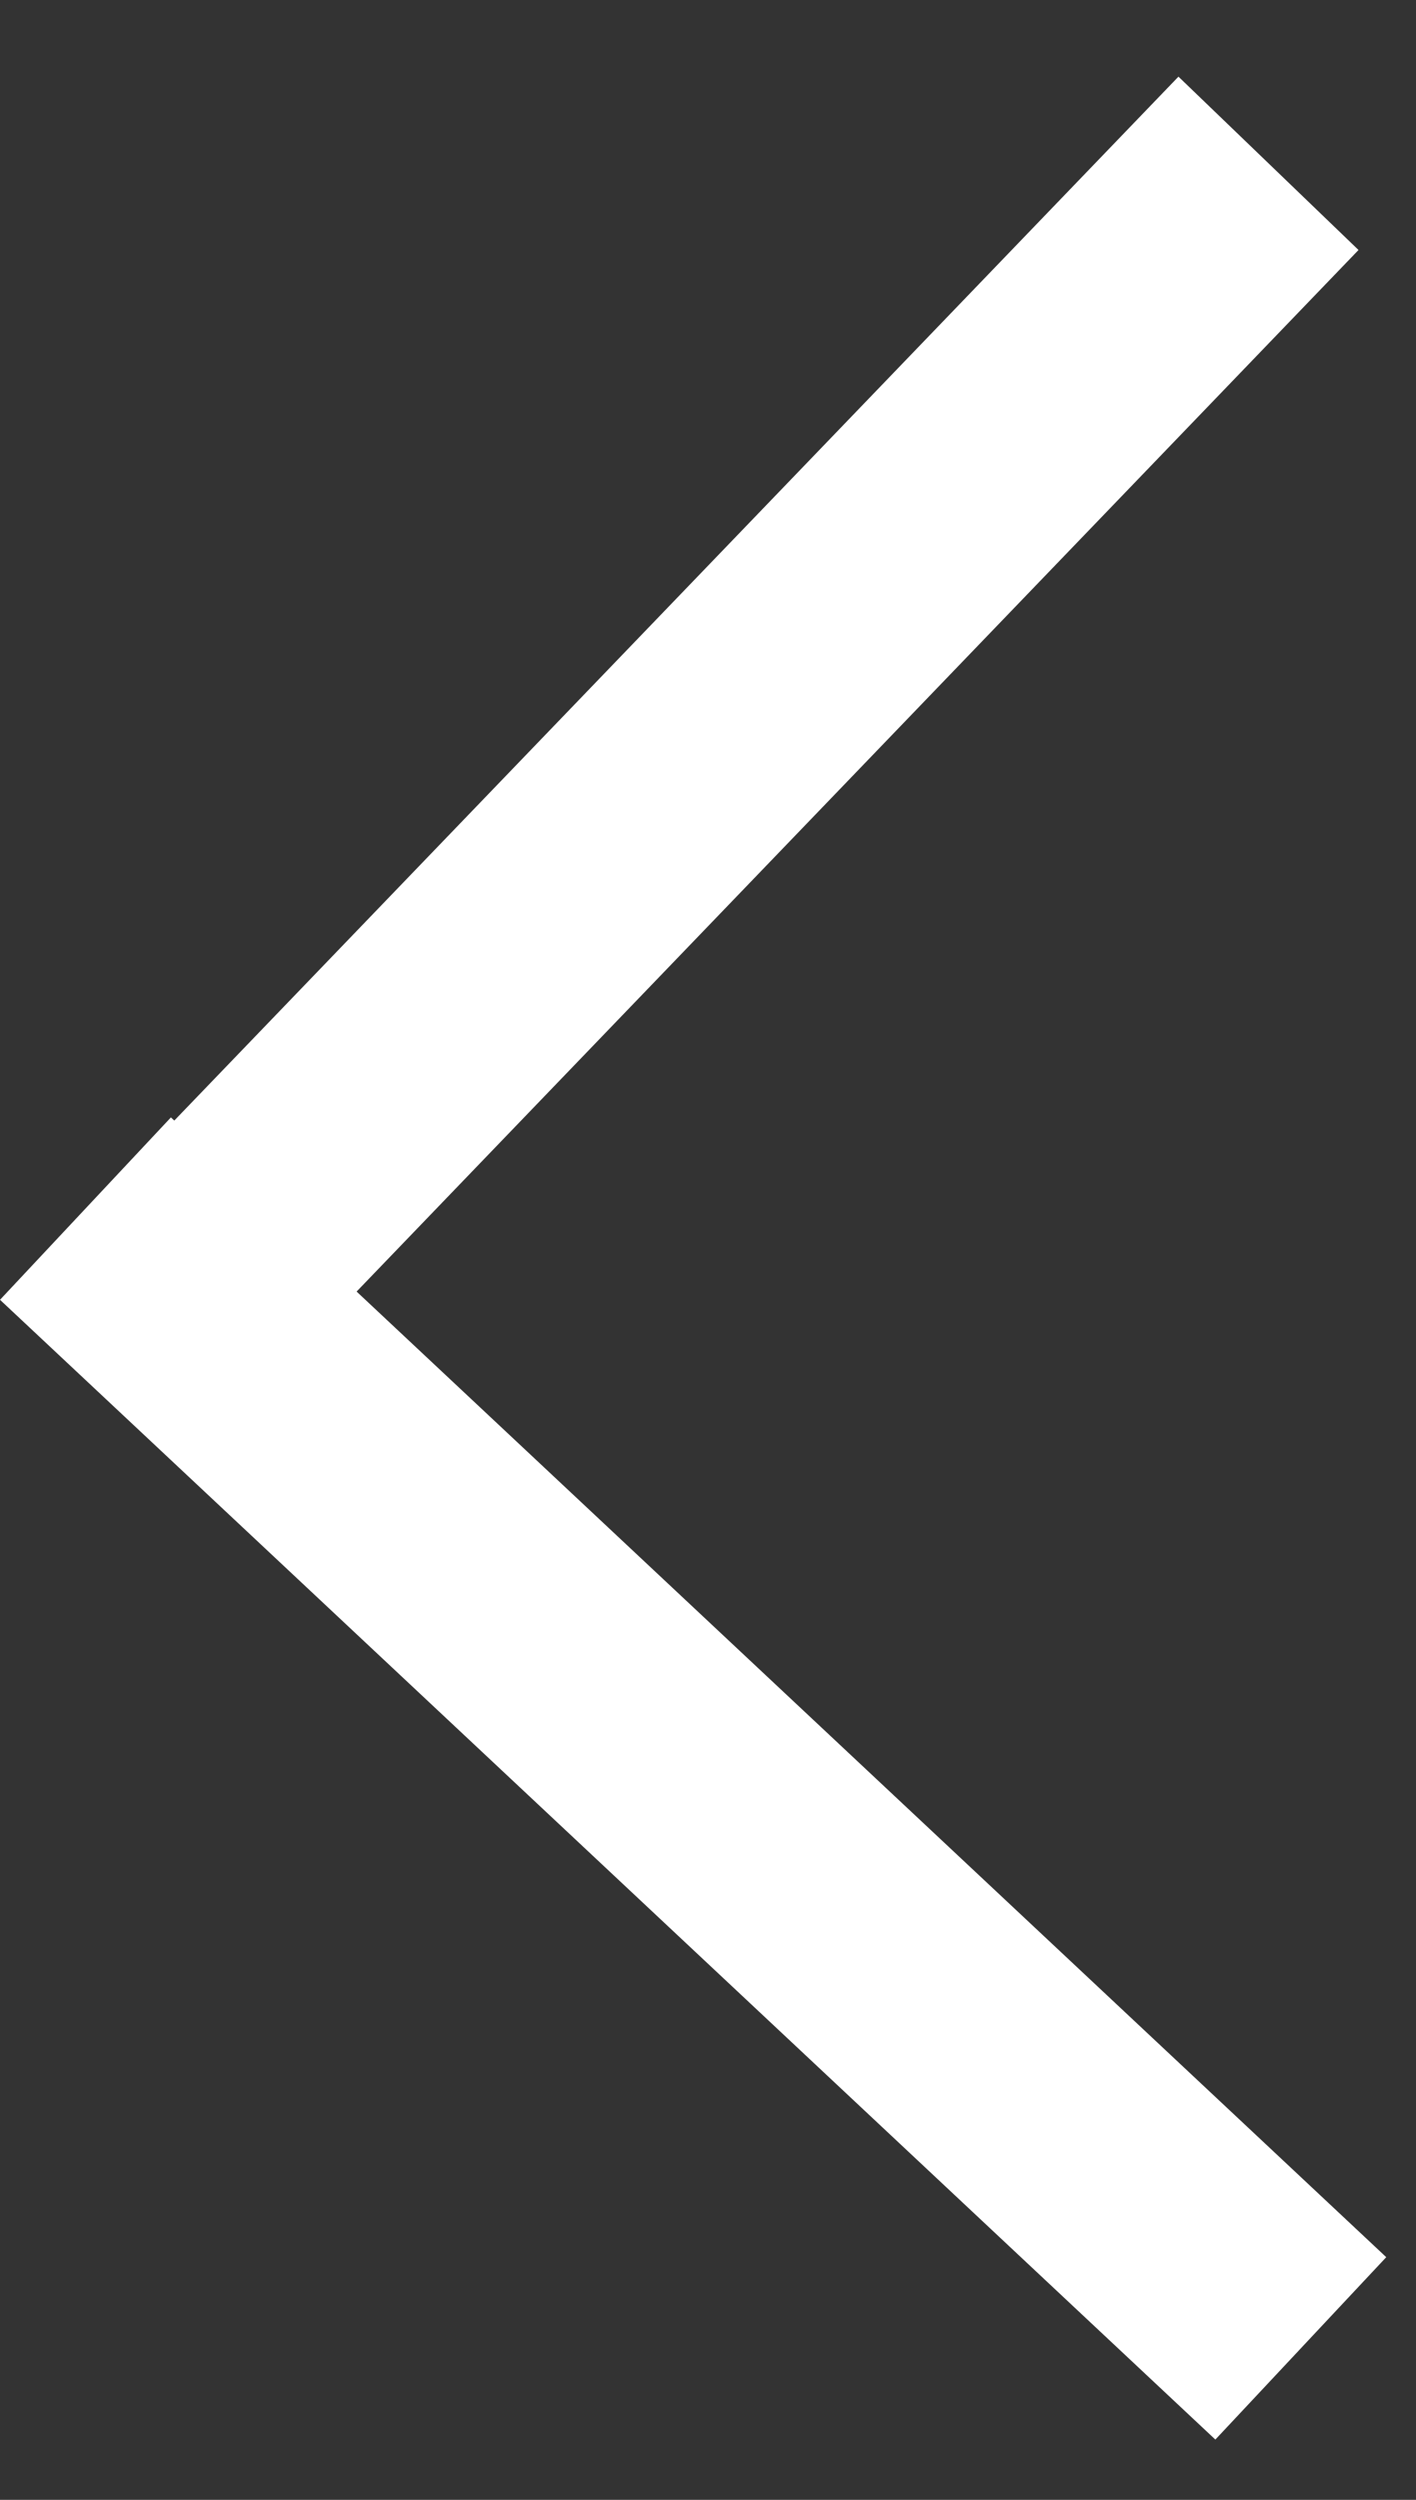<svg width="17" height="30" viewBox="0 0 17 30" fill="none" xmlns="http://www.w3.org/2000/svg">
<rect x="0" y="0" width="17" height="30" fill="#333333" stroke="none"/>
<path d="M1.361 16.371L15.229 1.96" stroke="white" stroke-width="3"/>
<path d="M1.026 14.504L15.617 28.182" stroke="white" stroke-width="3"/>
</svg>
